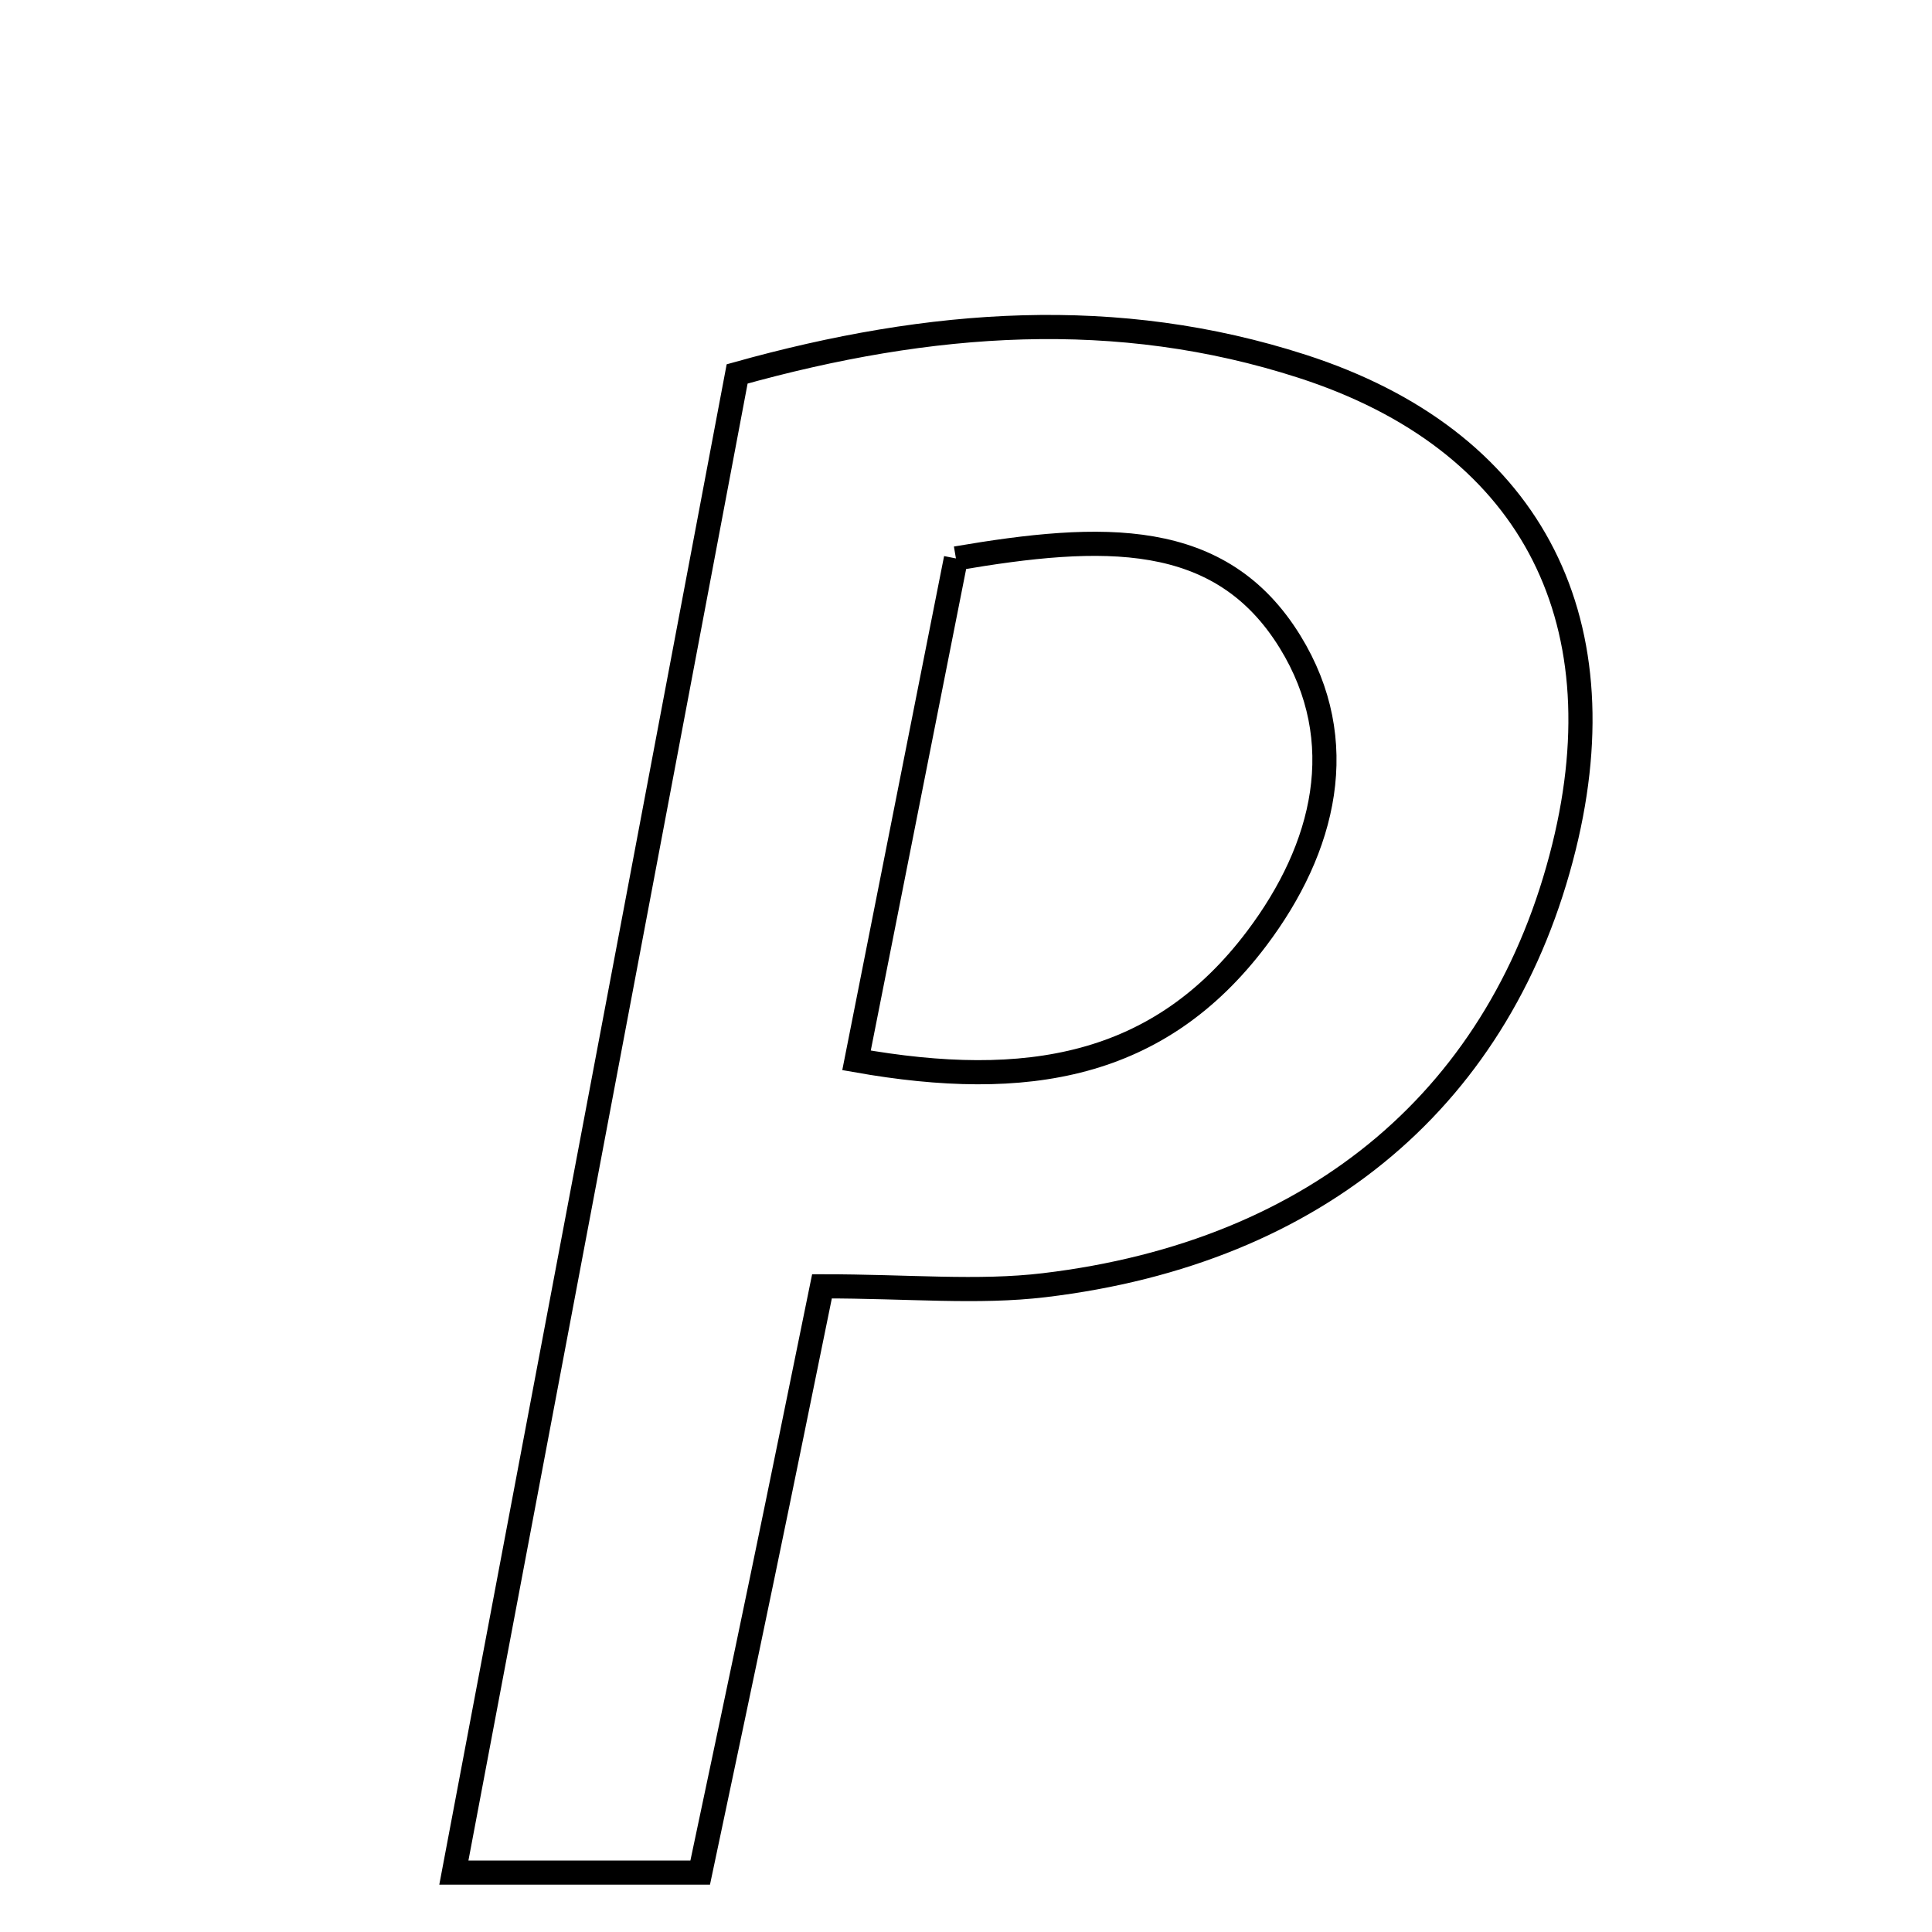 <svg xmlns="http://www.w3.org/2000/svg" viewBox="0.0 0.0 24.0 24.0" height="200px" width="200px"><path fill="none" stroke="black" stroke-width=".3" stroke-opacity="1.0"  filling="0" d="M16.175 4.55 C18.988 5.458 20.138 7.648 19.429 10.52 C18.668 13.602 16.382 15.558 12.973 15.965 C12.144 16.064 11.294 15.979 10.211 15.979 C9.953 17.242 9.716 18.409 9.474 19.573 C9.228 20.761 8.975 21.949 8.698 23.262 C7.724 23.262 6.825 23.262 5.638 23.262 C6.818 17.023 7.978 10.884 9.157 4.645 C11.568 3.971 13.878 3.808 16.175 4.55"></path>
<path fill="none" stroke="black" stroke-width=".3" stroke-opacity="1.0"  filling="0" d="M11.875 6.937 C13.692 6.627 15.162 6.567 16.027 7.975 C16.785 9.208 16.46 10.532 15.611 11.658 C14.397 13.268 12.755 13.546 10.64 13.172 C11.07 11 11.462 9.021 11.875 6.937"></path></svg>